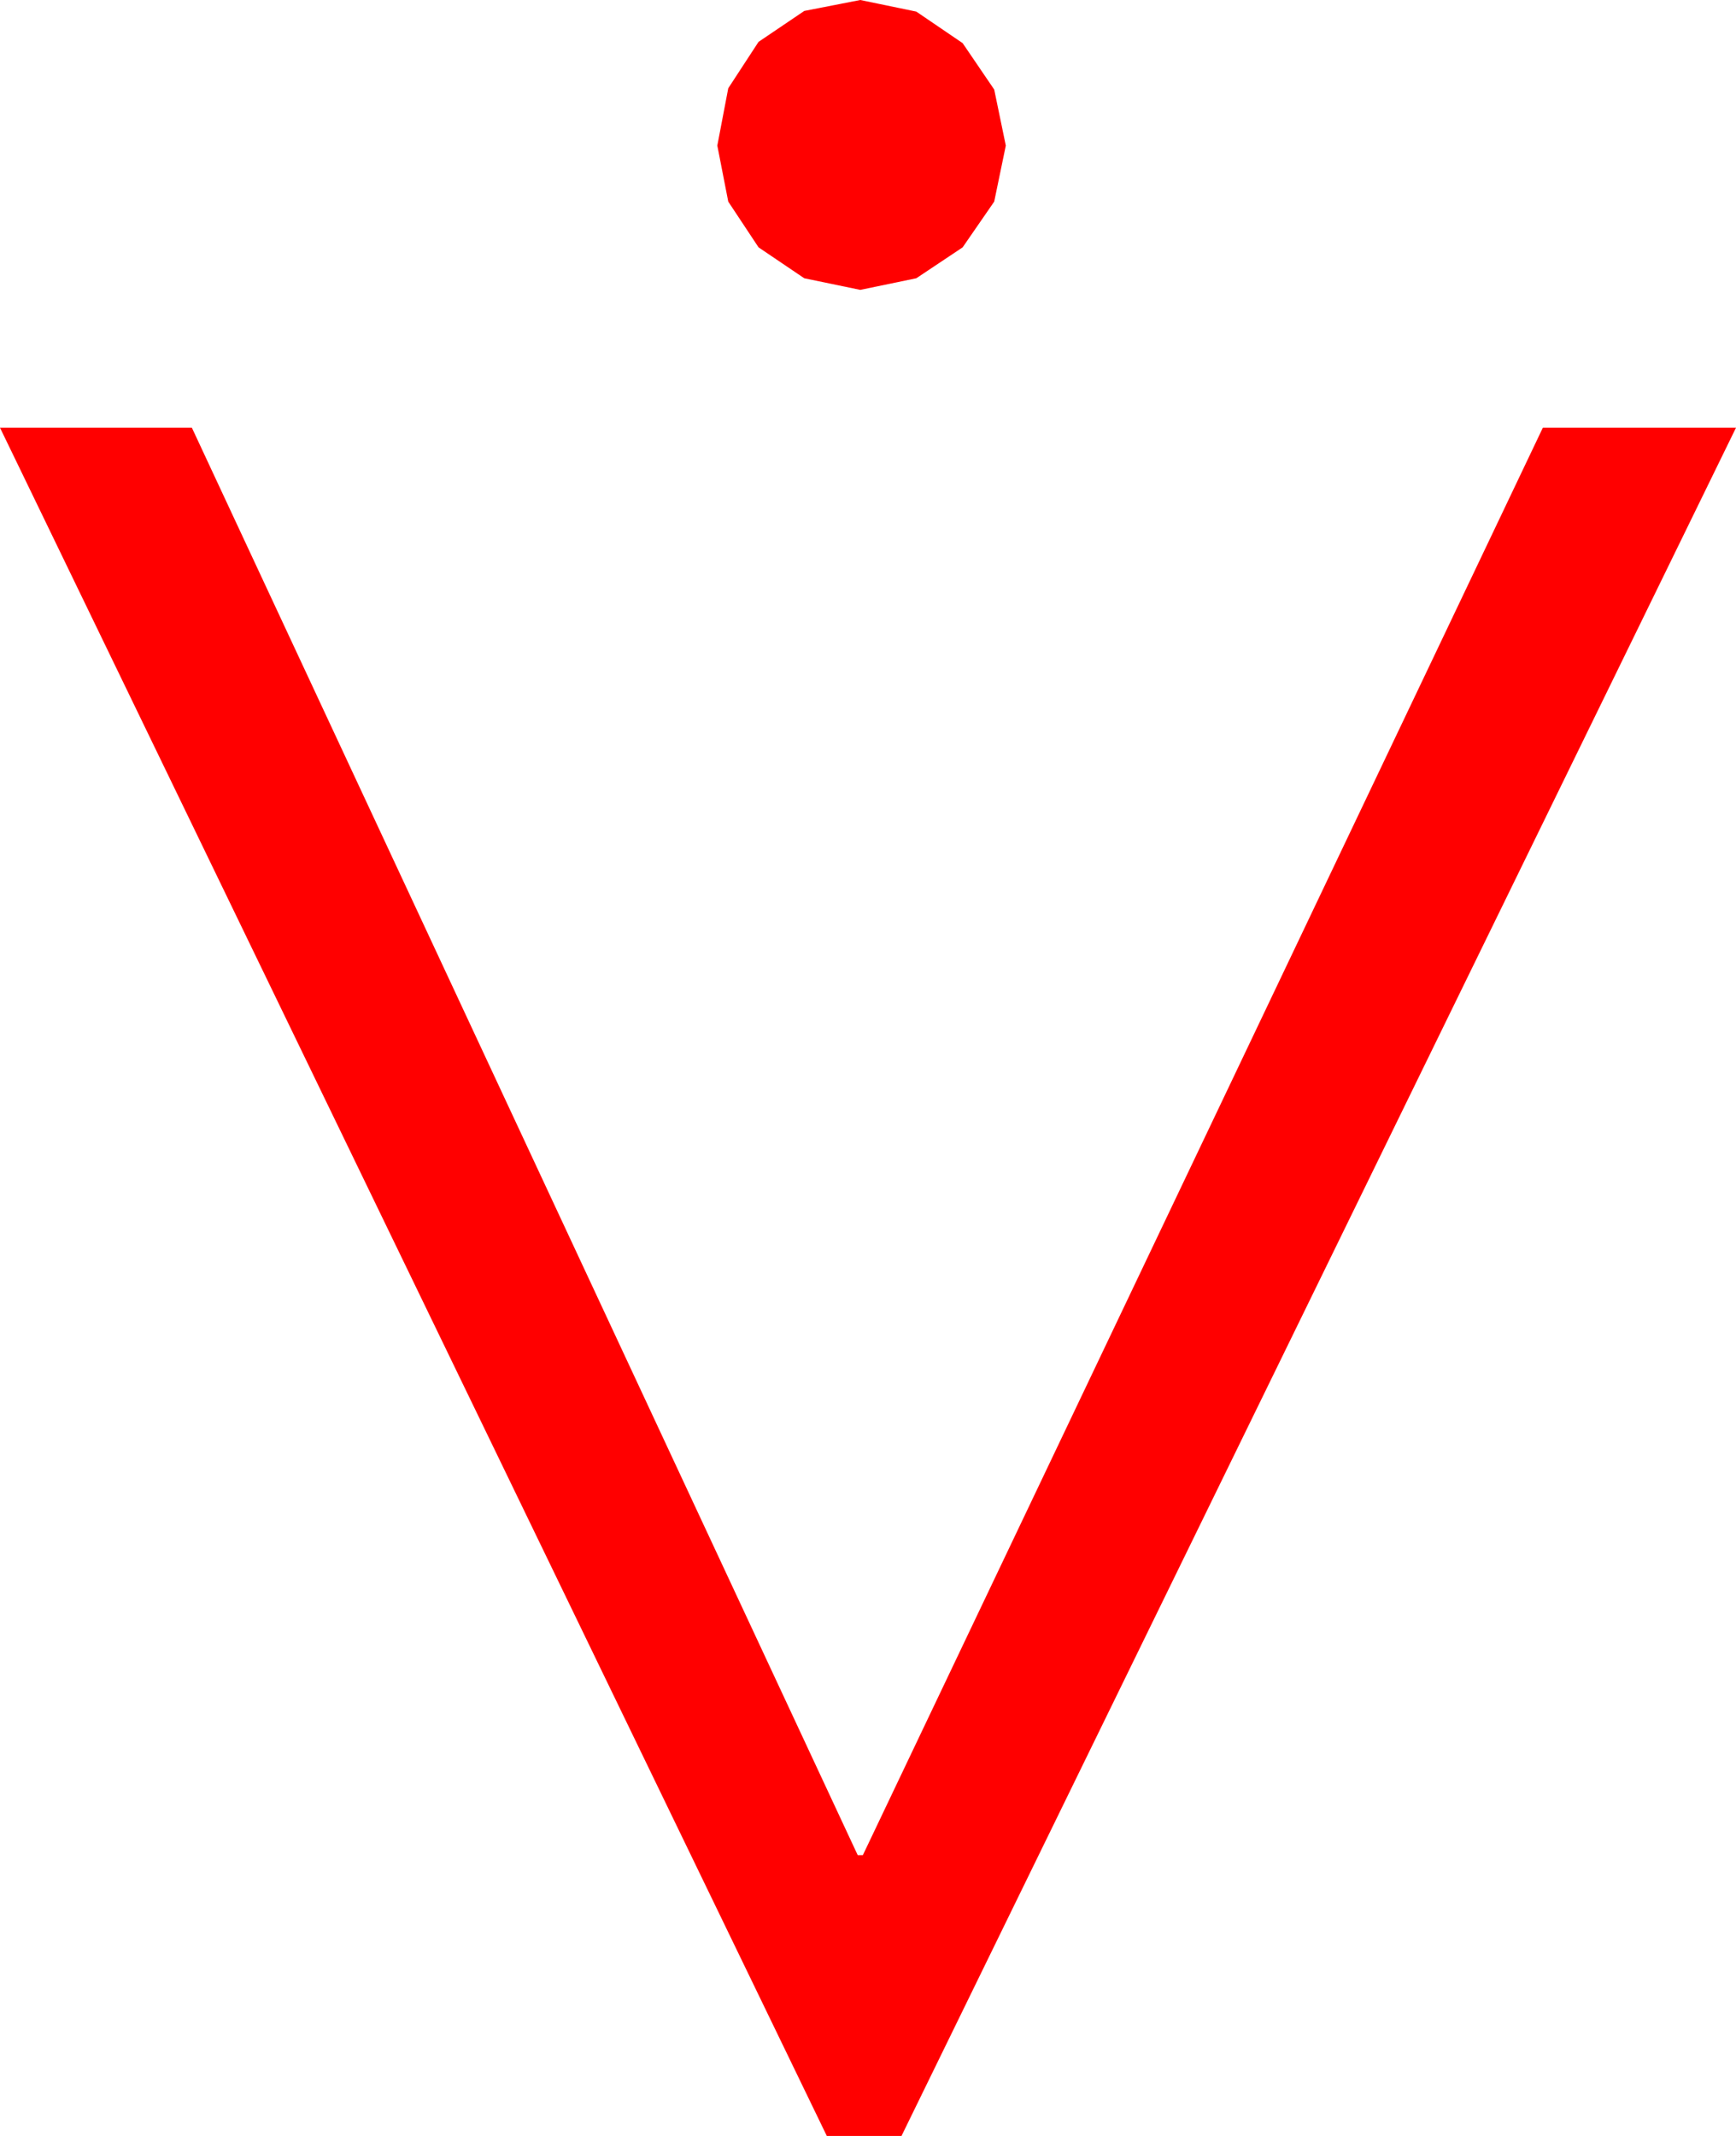 <?xml version="1.0" encoding="utf-8"?>
<!DOCTYPE svg PUBLIC "-//W3C//DTD SVG 1.1//EN" "http://www.w3.org/Graphics/SVG/1.1/DTD/svg11.dtd">
<svg width="39.492" height="48.574" xmlns="http://www.w3.org/2000/svg" xmlns:xlink="http://www.w3.org/1999/xlink" xmlns:xml="http://www.w3.org/XML/1998/namespace" version="1.1">
  <g>
    <g>
      <path style="fill:#FF0000;fill-opacity:1" d="M0,9.727L4.365,9.727 19.512,42.188 19.629,42.188 35.098,9.727 39.492,9.727 20.508,48.574 18.809,48.574 0,9.727z M19.57,0L20.845,0.264 21.899,0.981 22.617,2.036 22.881,3.311 22.617,4.585 21.899,5.625 20.845,6.328 19.57,6.592 18.296,6.328 17.256,5.625 16.567,4.585 16.318,3.311 16.567,2.007 17.256,0.952 18.296,0.249 19.57,0z" />
    </g>
  </g>
</svg>